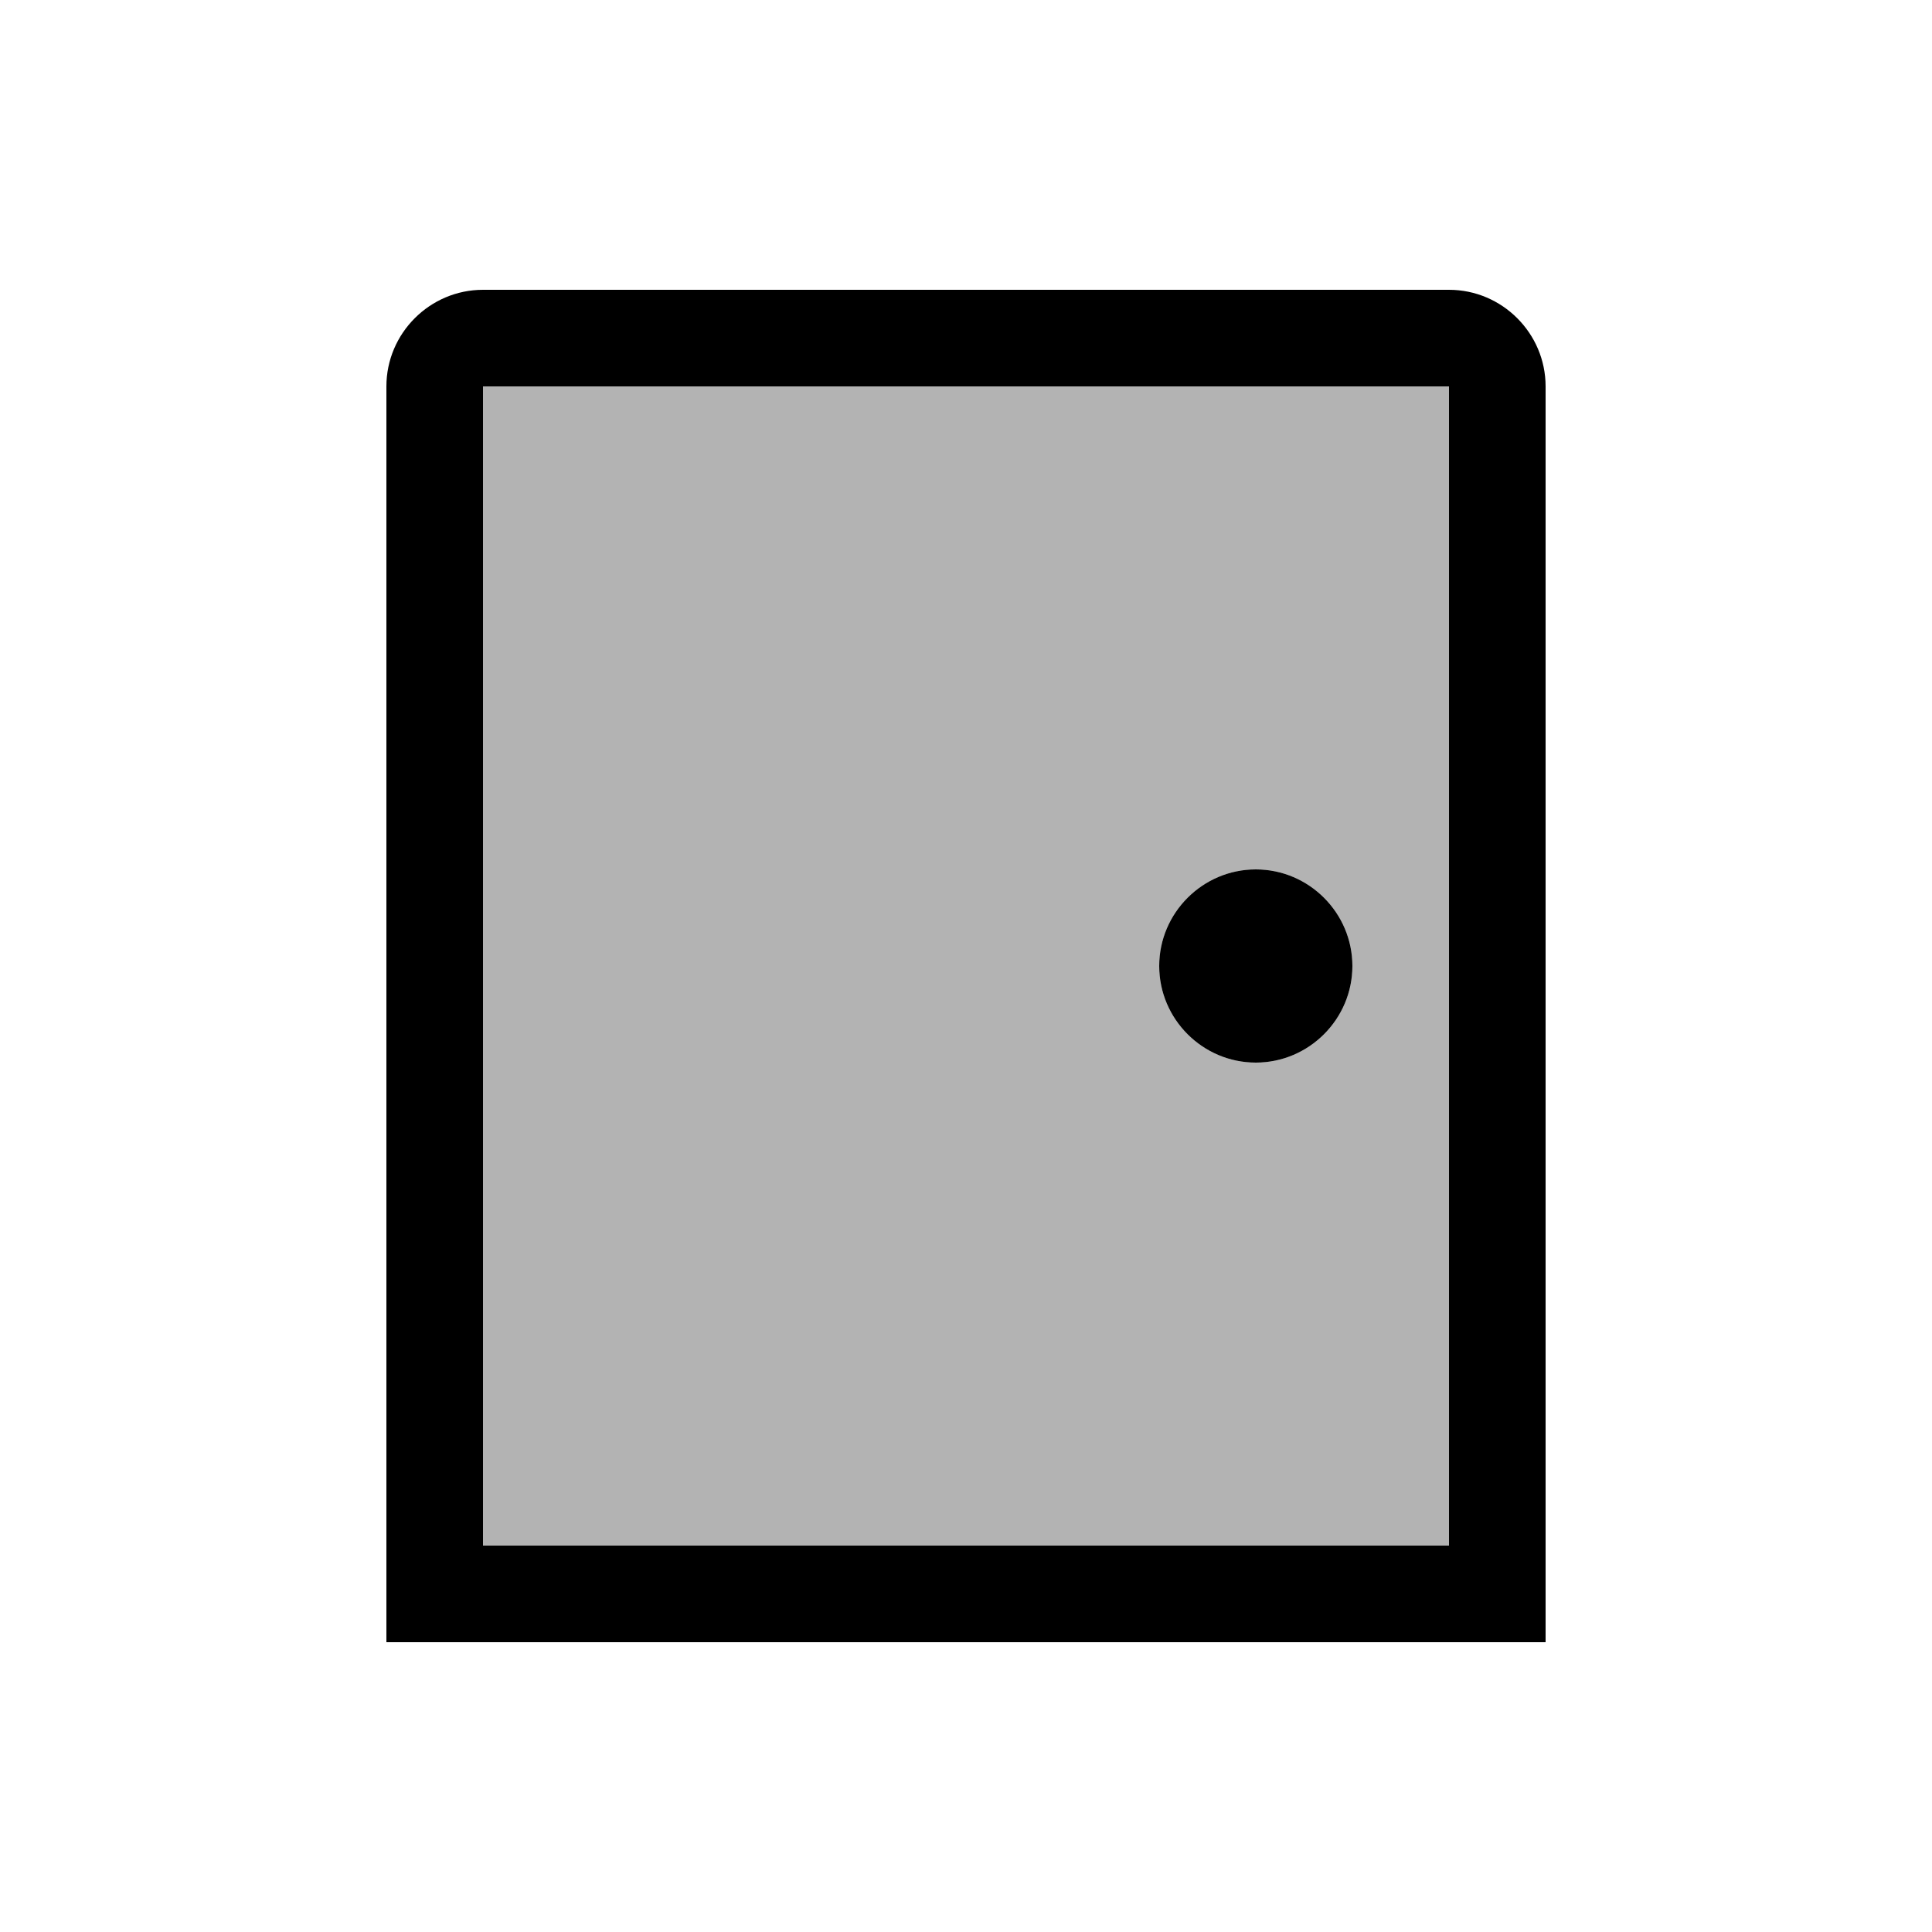<svg viewBox="0 0 20 20" xmlns="http://www.w3.org/2000/svg"><path fill="none" d="M0 0h20v20H0Z"/><g><path opacity=".3" d="M15 4v12H5V4h10m-2 5c-.55 0-1 .45-1 1s.45 1 1 1 1-.45 1-1 -.45-1-1-1Z"/><path d="M15 4v12H5V4h10m0-1H5c-.55 0-1 .45-1 1v13h12V4c0-.55-.45-1-1-1v0Zm-2 6c-.55 0-1 .45-1 1s.45 1 1 1 1-.45 1-1 -.45-1-1-1Z"/></g></svg>